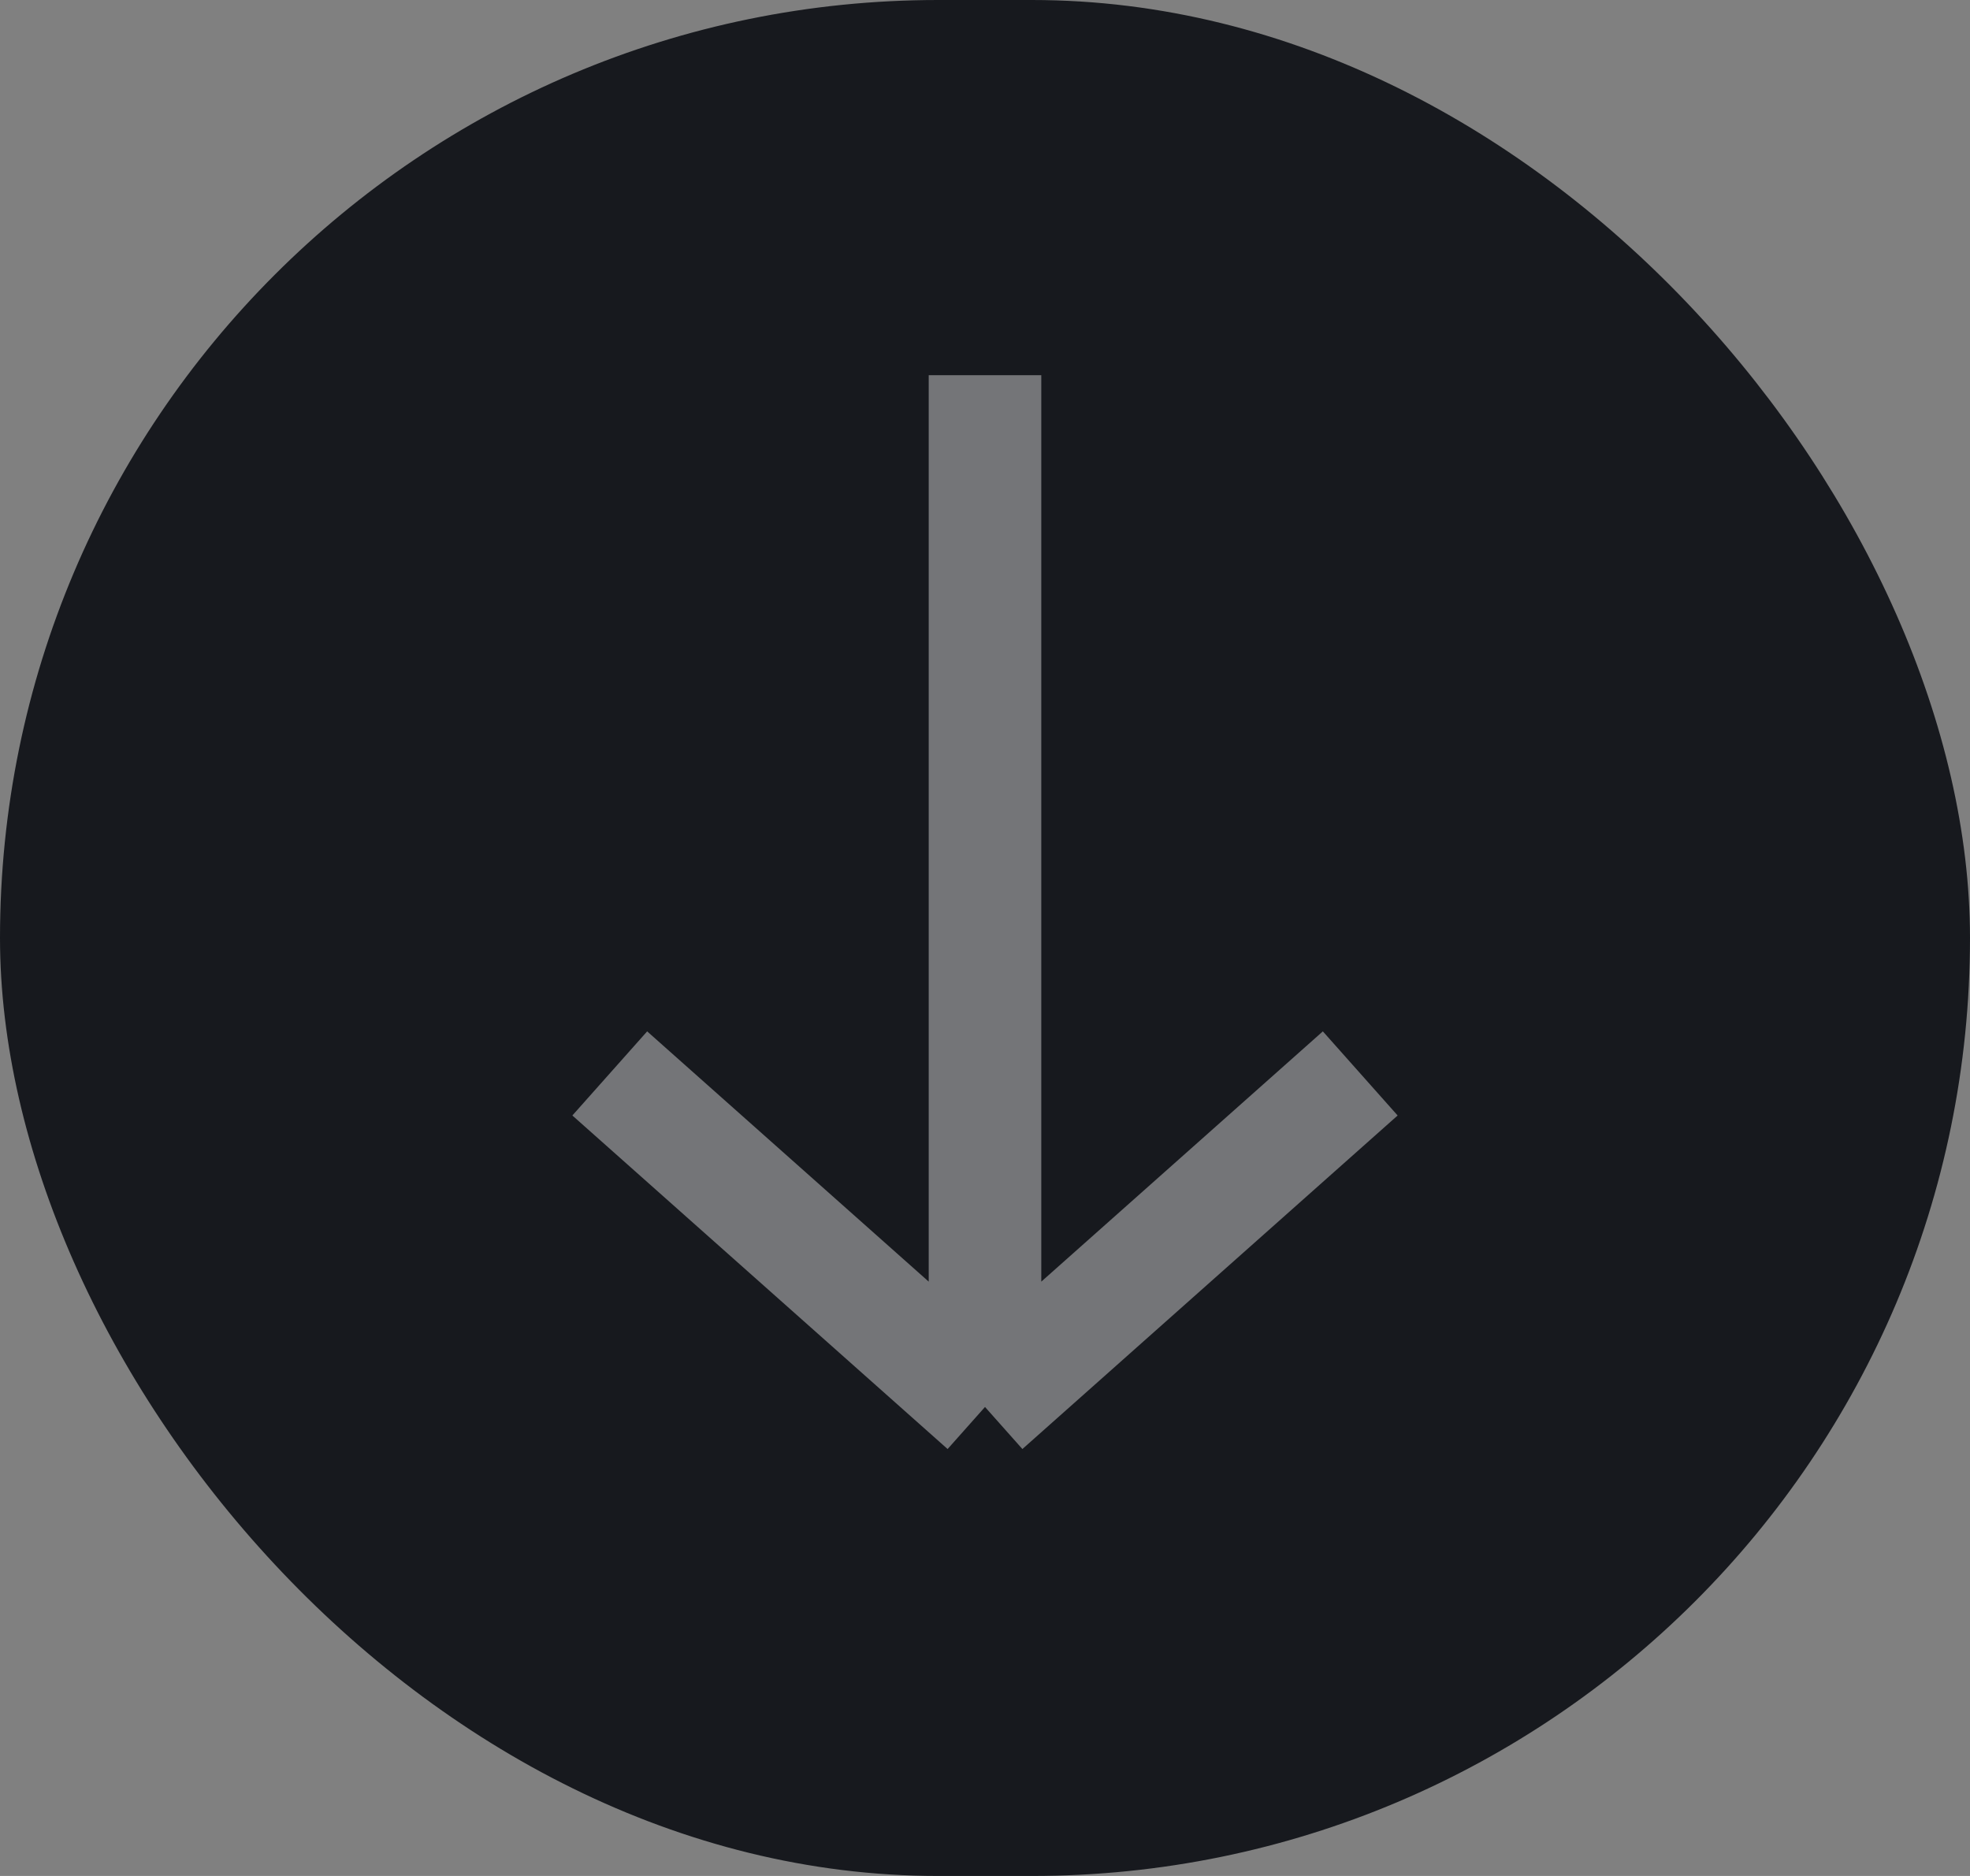 <svg width="21" height="20" viewBox="0 0 21 20" fill="none" xmlns="http://www.w3.org/2000/svg">
<rect x="0" y="0" width="21" height="20" fill="#808080" stroke="none"/>
<rect width="21" height="20" rx="10" fill="#17191E"/>
<path d="M10.5 4V15M10.5 15L14.5 11.444M10.5 15L6.5 11.444" stroke="white" stroke-opacity="0.4" stroke-width="1.2"/>
</svg>
